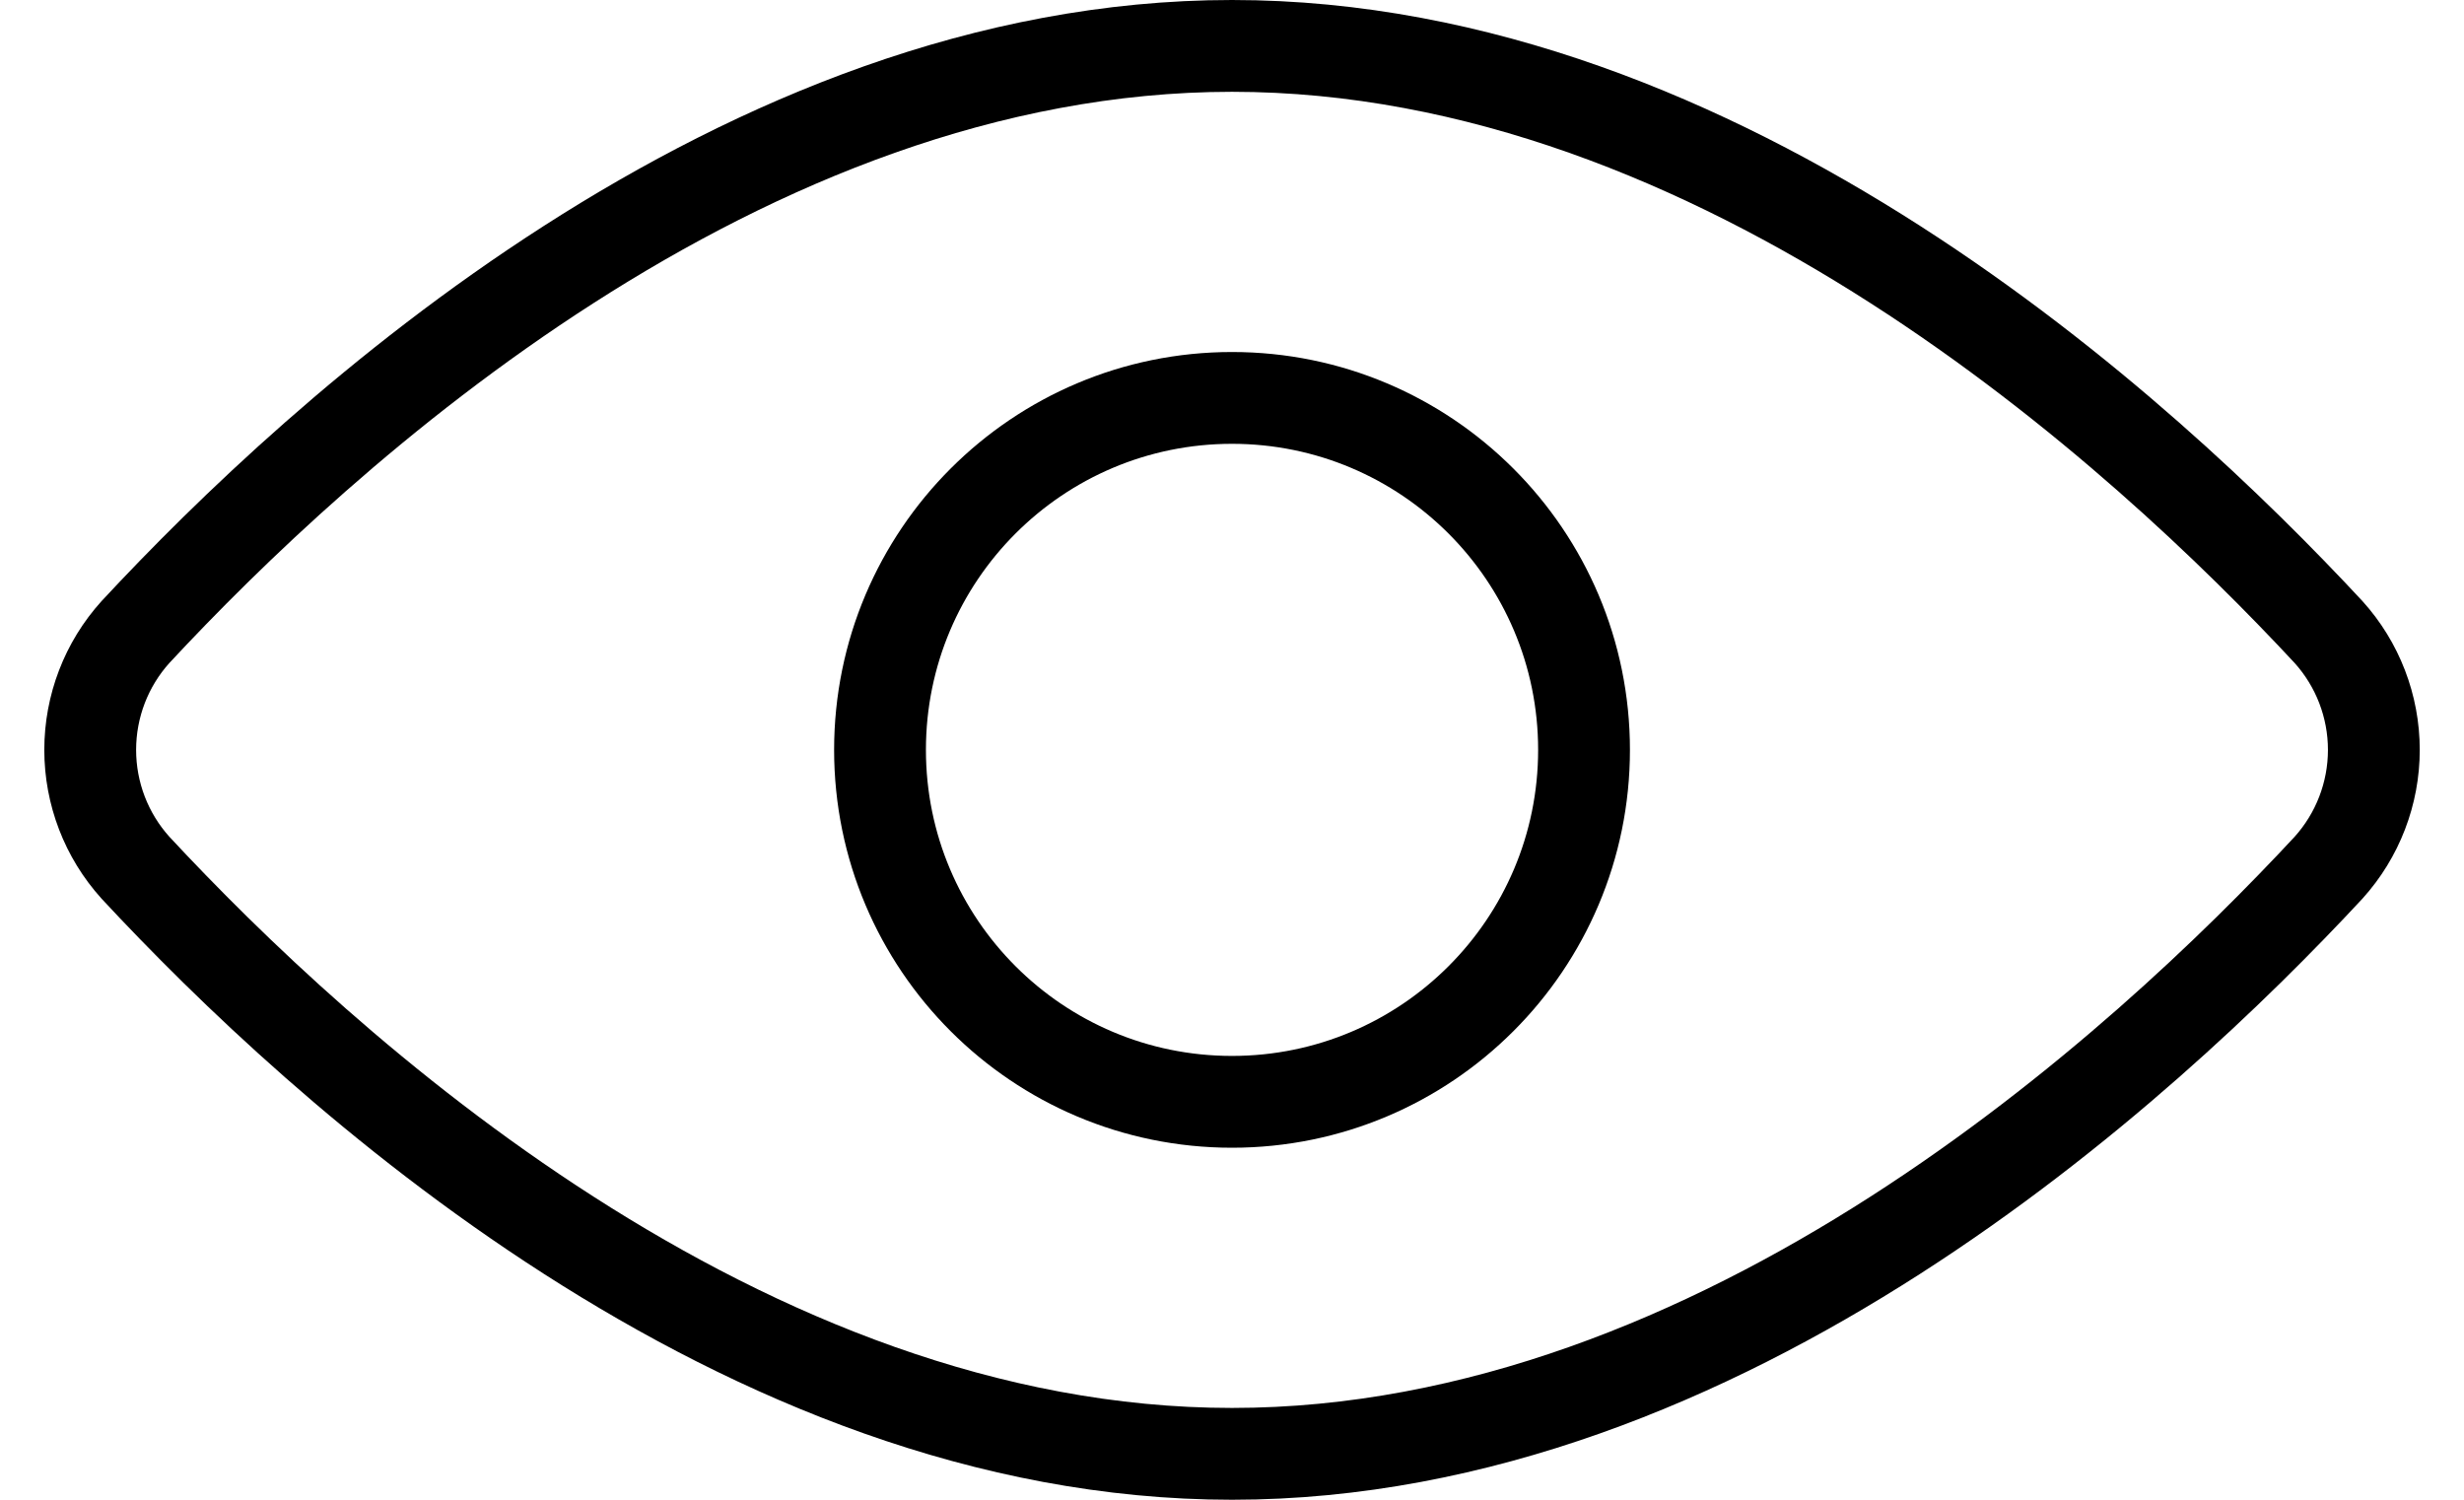 <svg width="46" height="28" viewBox="0 0 46 28" fill="none" xmlns="http://www.w3.org/2000/svg">
<path d="M43.47 11.799C44.015 12.402 44.317 13.187 44.317 14C44.317 14.813 44.015 15.598 43.47 16.201C40.02 19.914 32.167 27.143 23 27.143C13.833 27.143 5.98 19.914 2.53 16.201C1.985 15.598 1.684 14.813 1.684 14C1.684 13.187 1.985 12.402 2.53 11.799C5.98 8.086 13.833 0.857 23 0.857C32.167 0.857 40.02 8.086 43.47 11.799Z" stroke="black" stroke-width="1.714" stroke-linecap="round" stroke-linejoin="round"/>
<path d="M23 20.571C26.629 20.571 29.572 17.629 29.572 14C29.572 10.371 26.629 7.429 23 7.429C19.371 7.429 16.429 10.371 16.429 14C16.429 17.629 19.371 20.571 23 20.571Z" stroke="black" stroke-width="1.714" stroke-linecap="round" stroke-linejoin="round"/>
</svg>

